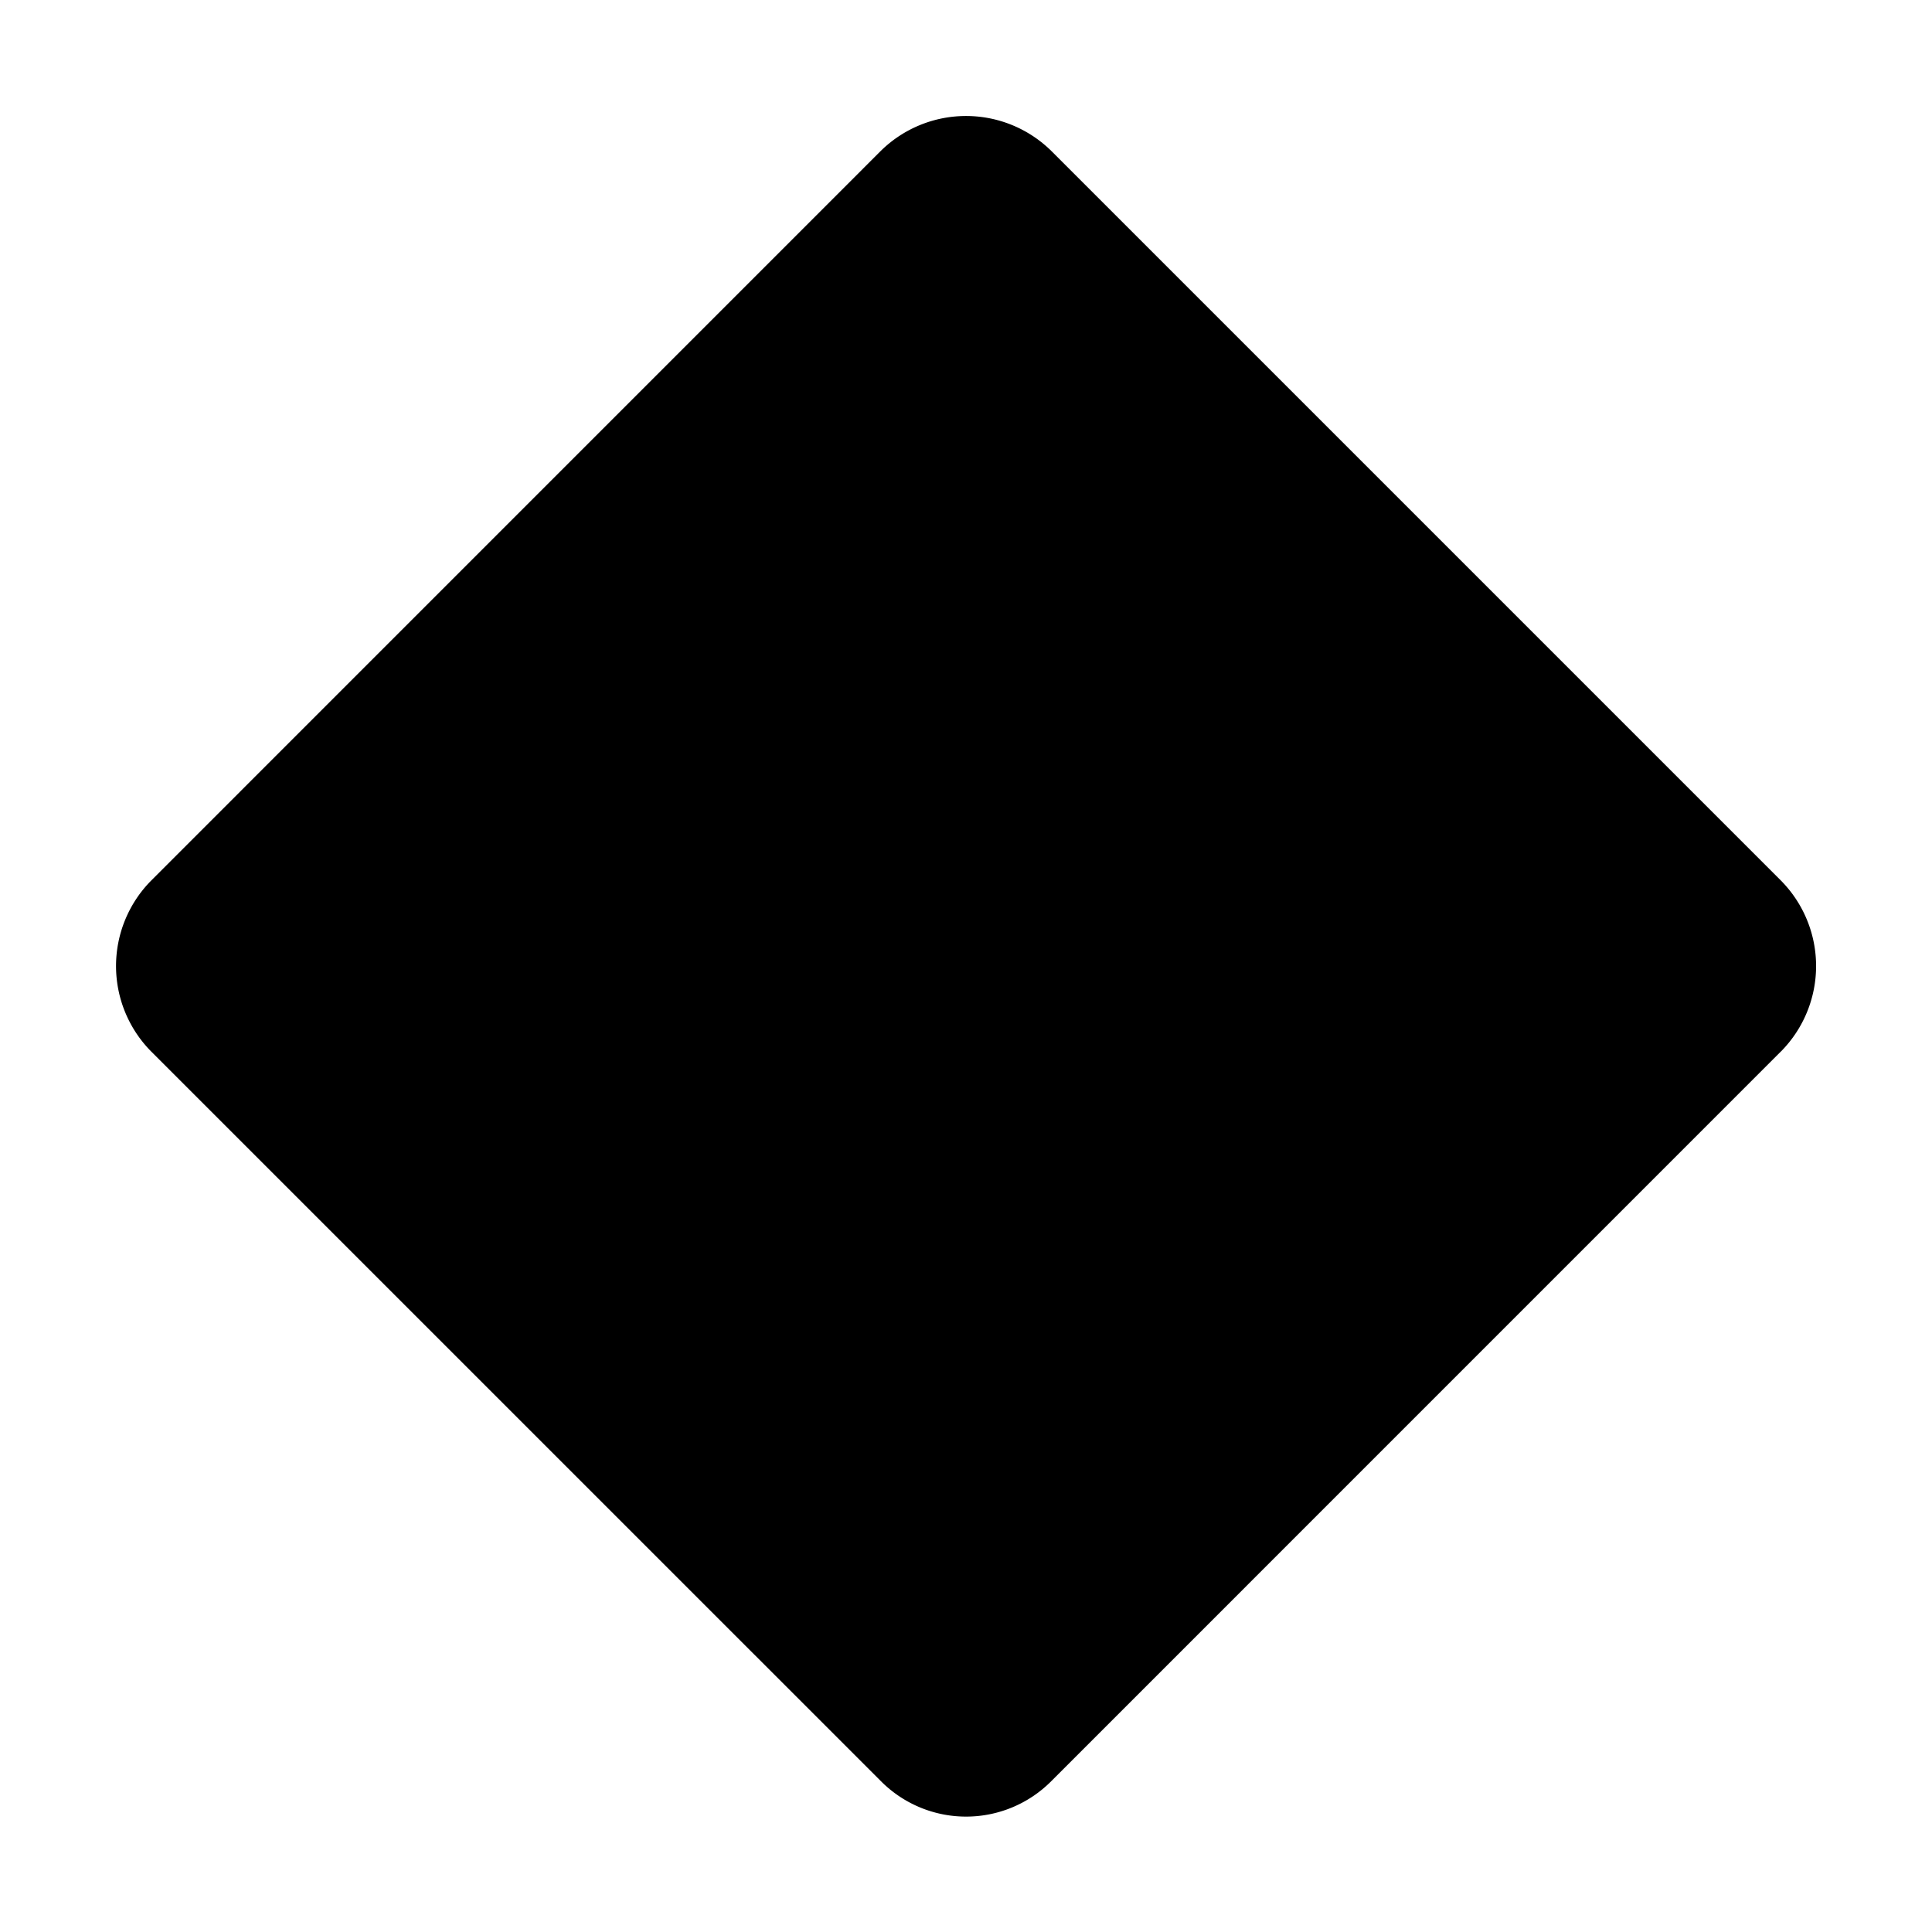 <svg xmlns="http://www.w3.org/2000/svg" viewBox="0 0 32 32" fill="currentColor" aria-hidden="true">
  <path d="M29.5 17.413L17.414 29.5a1.989 1.989 0 01-2.825 0L2.501 17.413a2.012 2.012 0 010-2.825L14.588 2.5a2.013 2.013 0 012.825 0l12.088 12.088a2.012 2.012 0 010 2.825z"/>
</svg>

